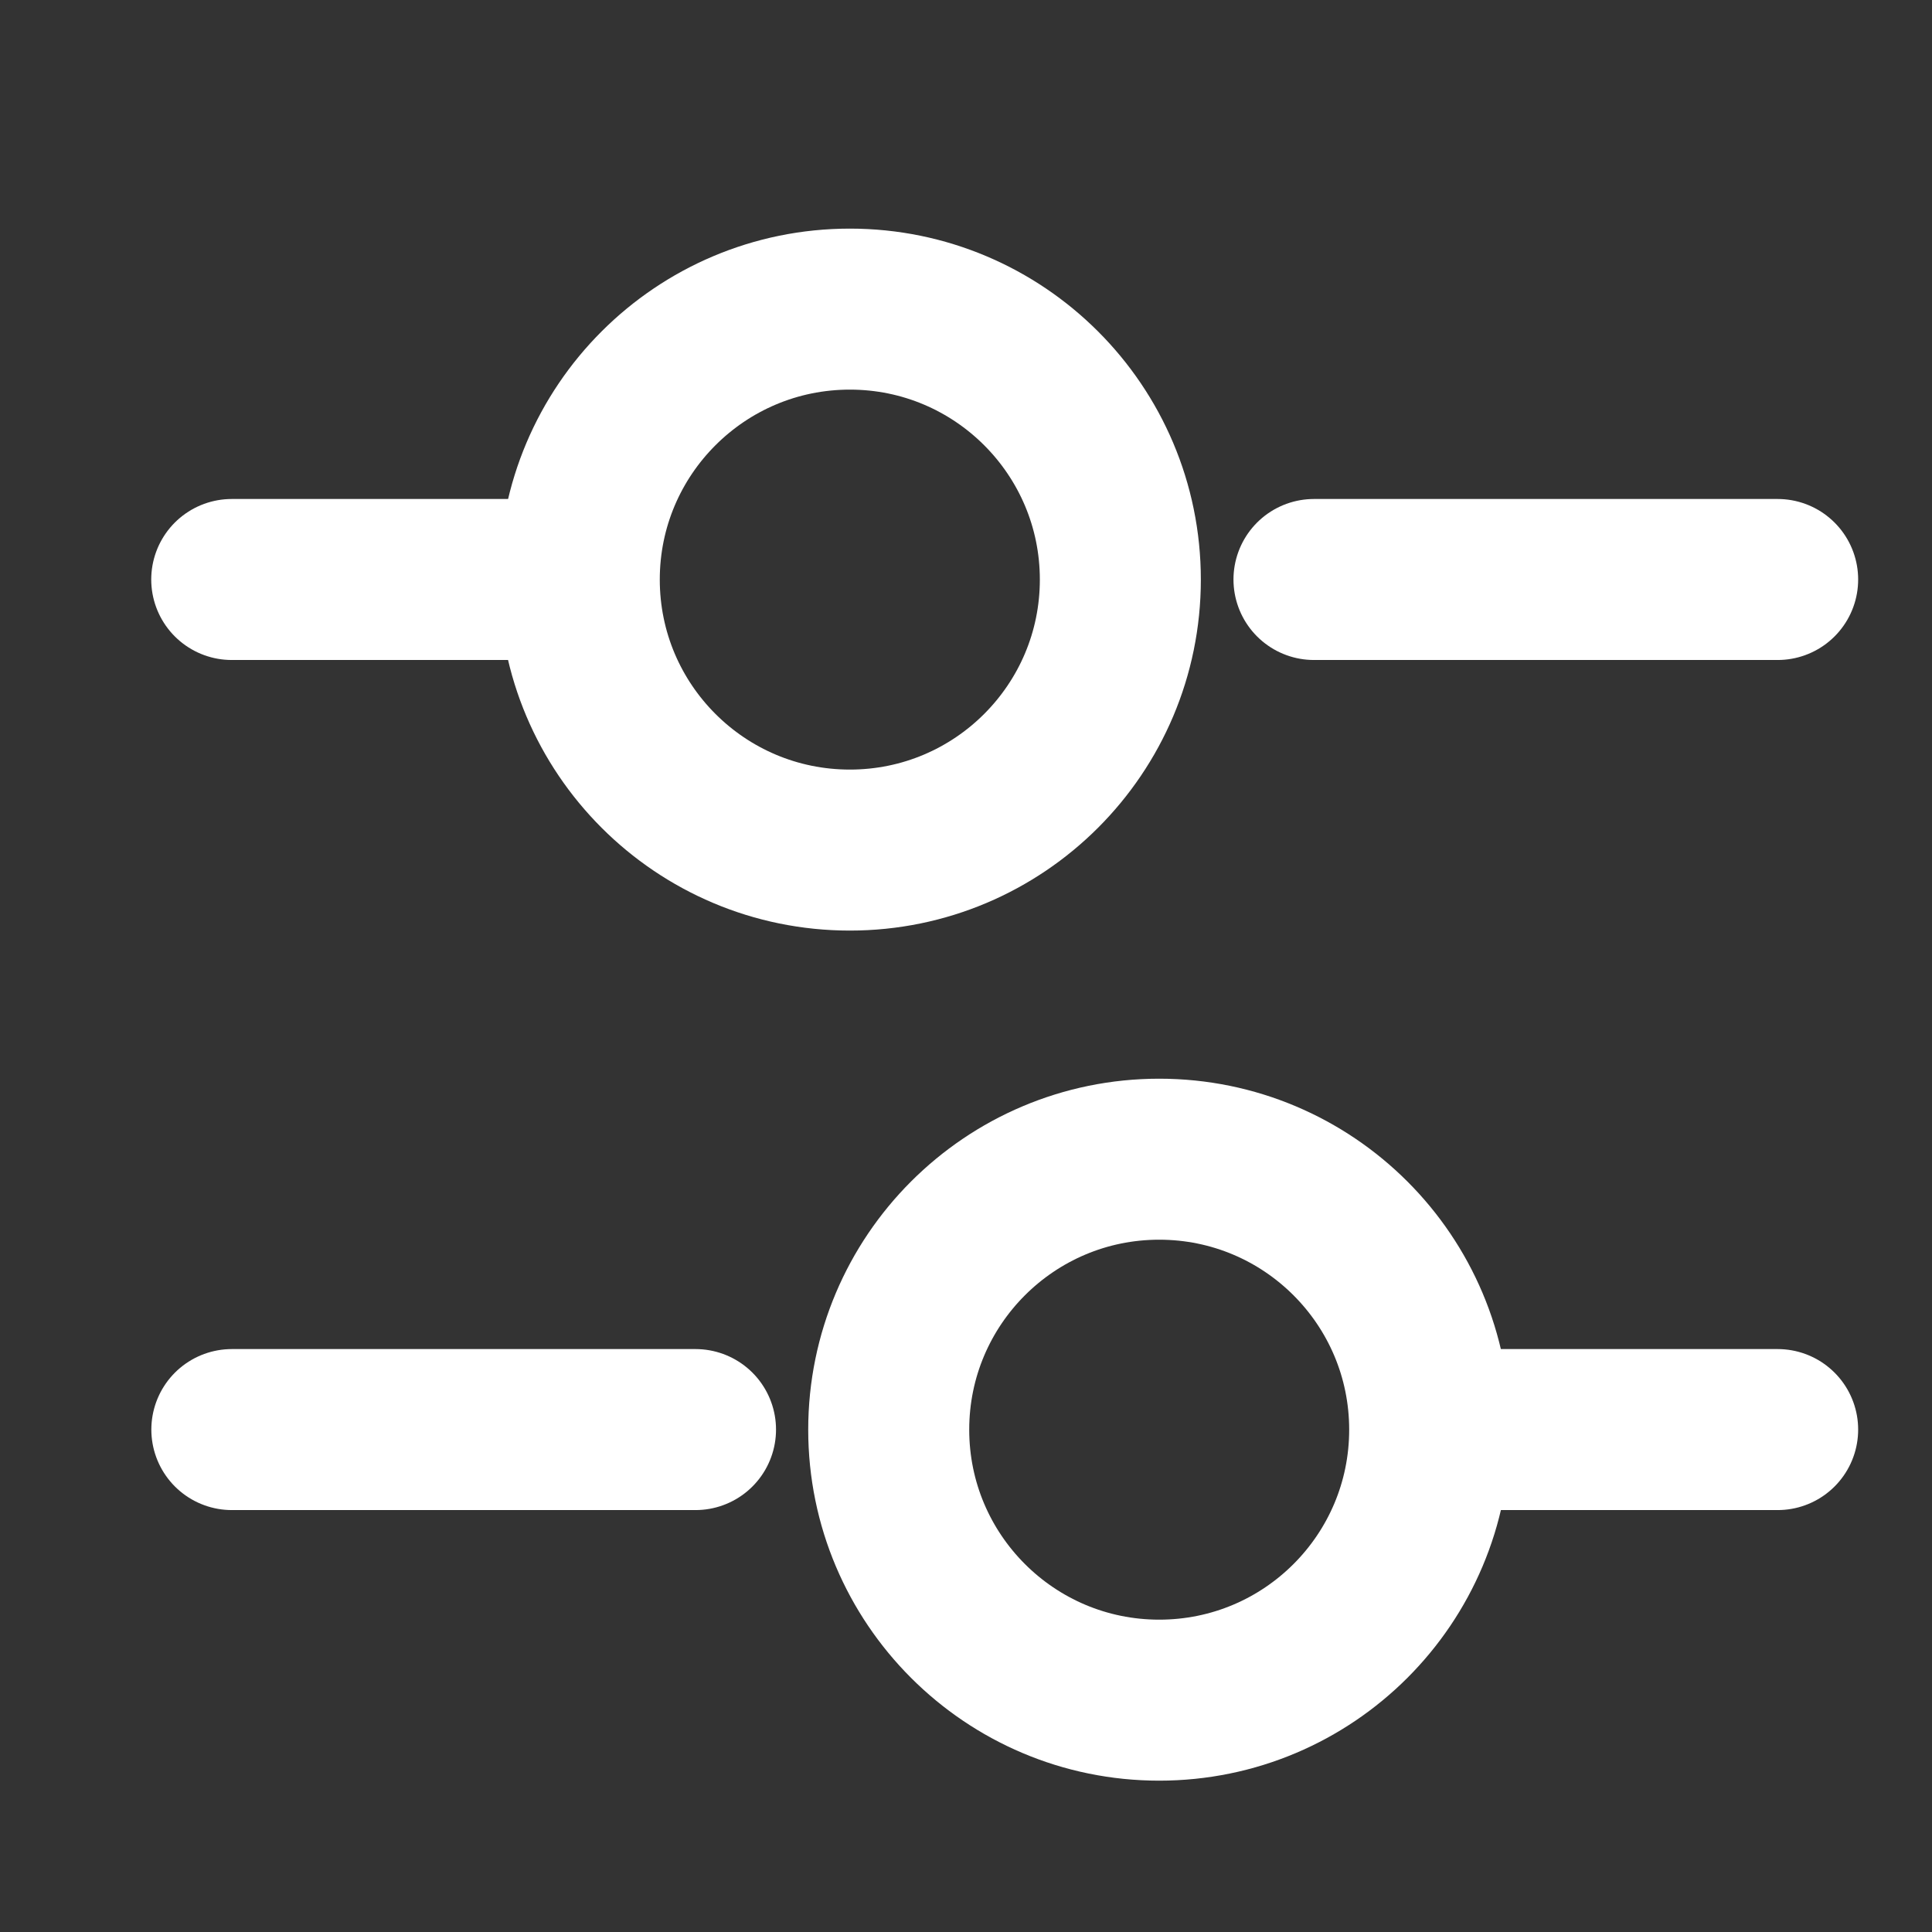 <svg width="18" height="18" viewBox="0 0 18 18" fill="none" xmlns="http://www.w3.org/2000/svg">
<rect x="0" y="0" width="18" height="18" fill="#333333" stroke="none"/>
<path d="M2.16 13.319L6.48 13.319" stroke="white" stroke-width="1.5" stroke-miterlimit="10" stroke-linecap="round" stroke-linejoin="round"/>
<path d="M13.682 13.319L16.562 13.319" stroke="white" stroke-width="1.5" stroke-miterlimit="10" stroke-linecap="round" stroke-linejoin="round"/>
<path d="M10.8 10.8C9.409 10.8 8.28 11.928 8.28 13.32C8.28 14.712 9.409 15.84 10.8 15.84C12.192 15.84 13.32 14.712 13.32 13.32C13.32 11.928 12.192 10.8 10.8 10.8Z" stroke="white" stroke-width="1.5" stroke-miterlimit="10" stroke-linecap="round" stroke-linejoin="round"/>
<path d="M2.159 5.399L5.039 5.399" stroke="white" stroke-width="1.5" stroke-miterlimit="10" stroke-linecap="round" stroke-linejoin="round"/>
<path d="M12.242 5.399L16.562 5.399" stroke="white" stroke-width="1.5" stroke-miterlimit="10" stroke-linecap="round" stroke-linejoin="round"/>
<path d="M7.918 2.88C6.526 2.88 5.397 4.008 5.397 5.4C5.397 6.792 6.526 7.92 7.918 7.92C9.309 7.92 10.438 6.792 10.438 5.4C10.438 4.008 9.309 2.88 7.918 2.88Z" stroke="white" stroke-width="1.5" stroke-miterlimit="10" stroke-linecap="round" stroke-linejoin="round"/>
</svg>
